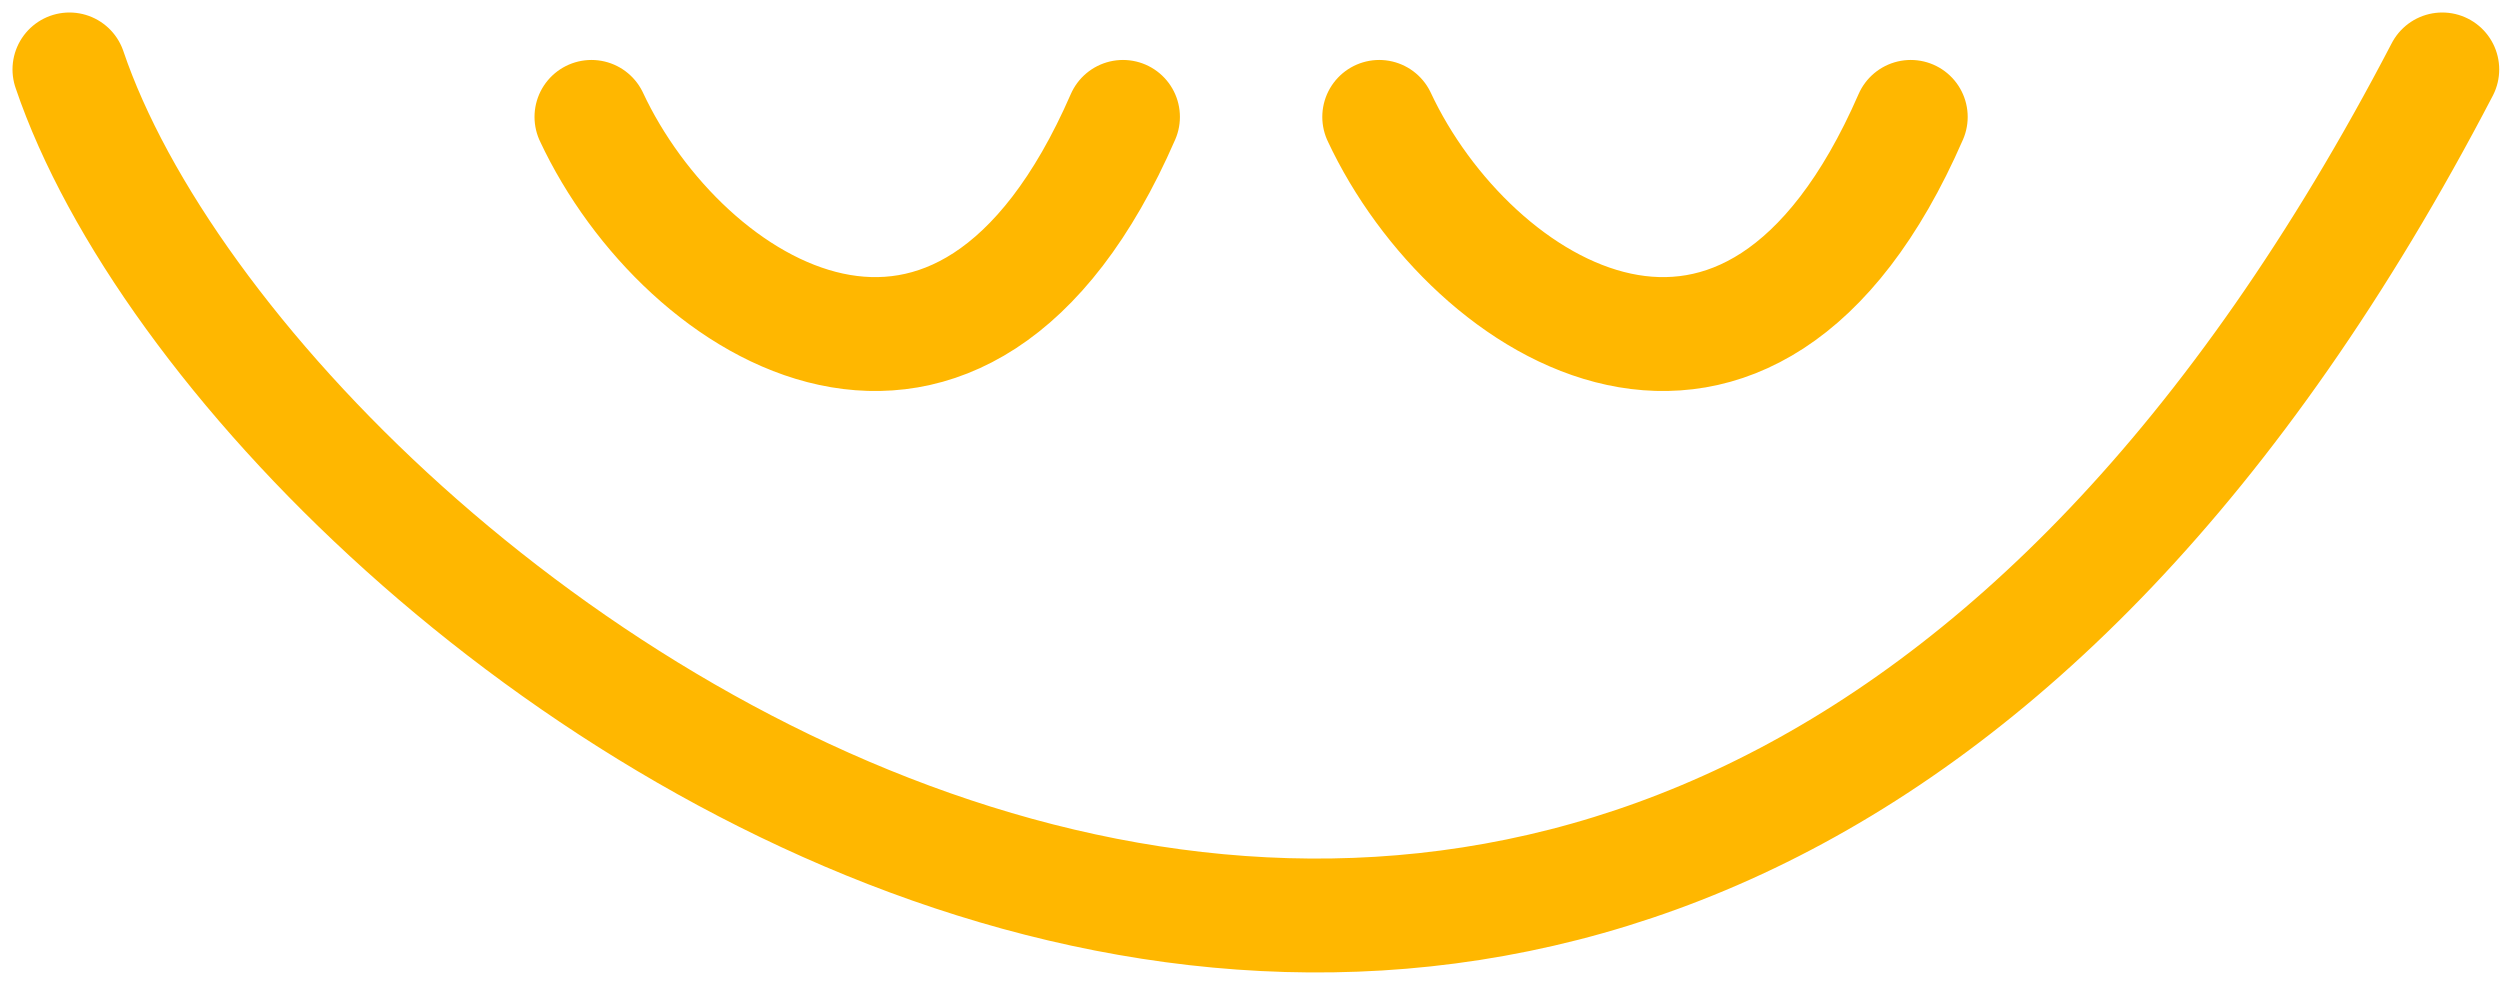 <svg width="180" height="71" viewBox="0 0 180 71" fill="none" xmlns="http://www.w3.org/2000/svg">
<path d="M5 5C18.667 45.319 116.39 119.123 175.843 5M99.305 8.417C105.911 22.54 125.957 35.068 137.574 8.417M42.585 8.417C49.191 22.54 69.237 35.068 80.854 8.417" stroke="#FFB700" stroke-width="8.2" stroke-linecap="round"/>
</svg>
